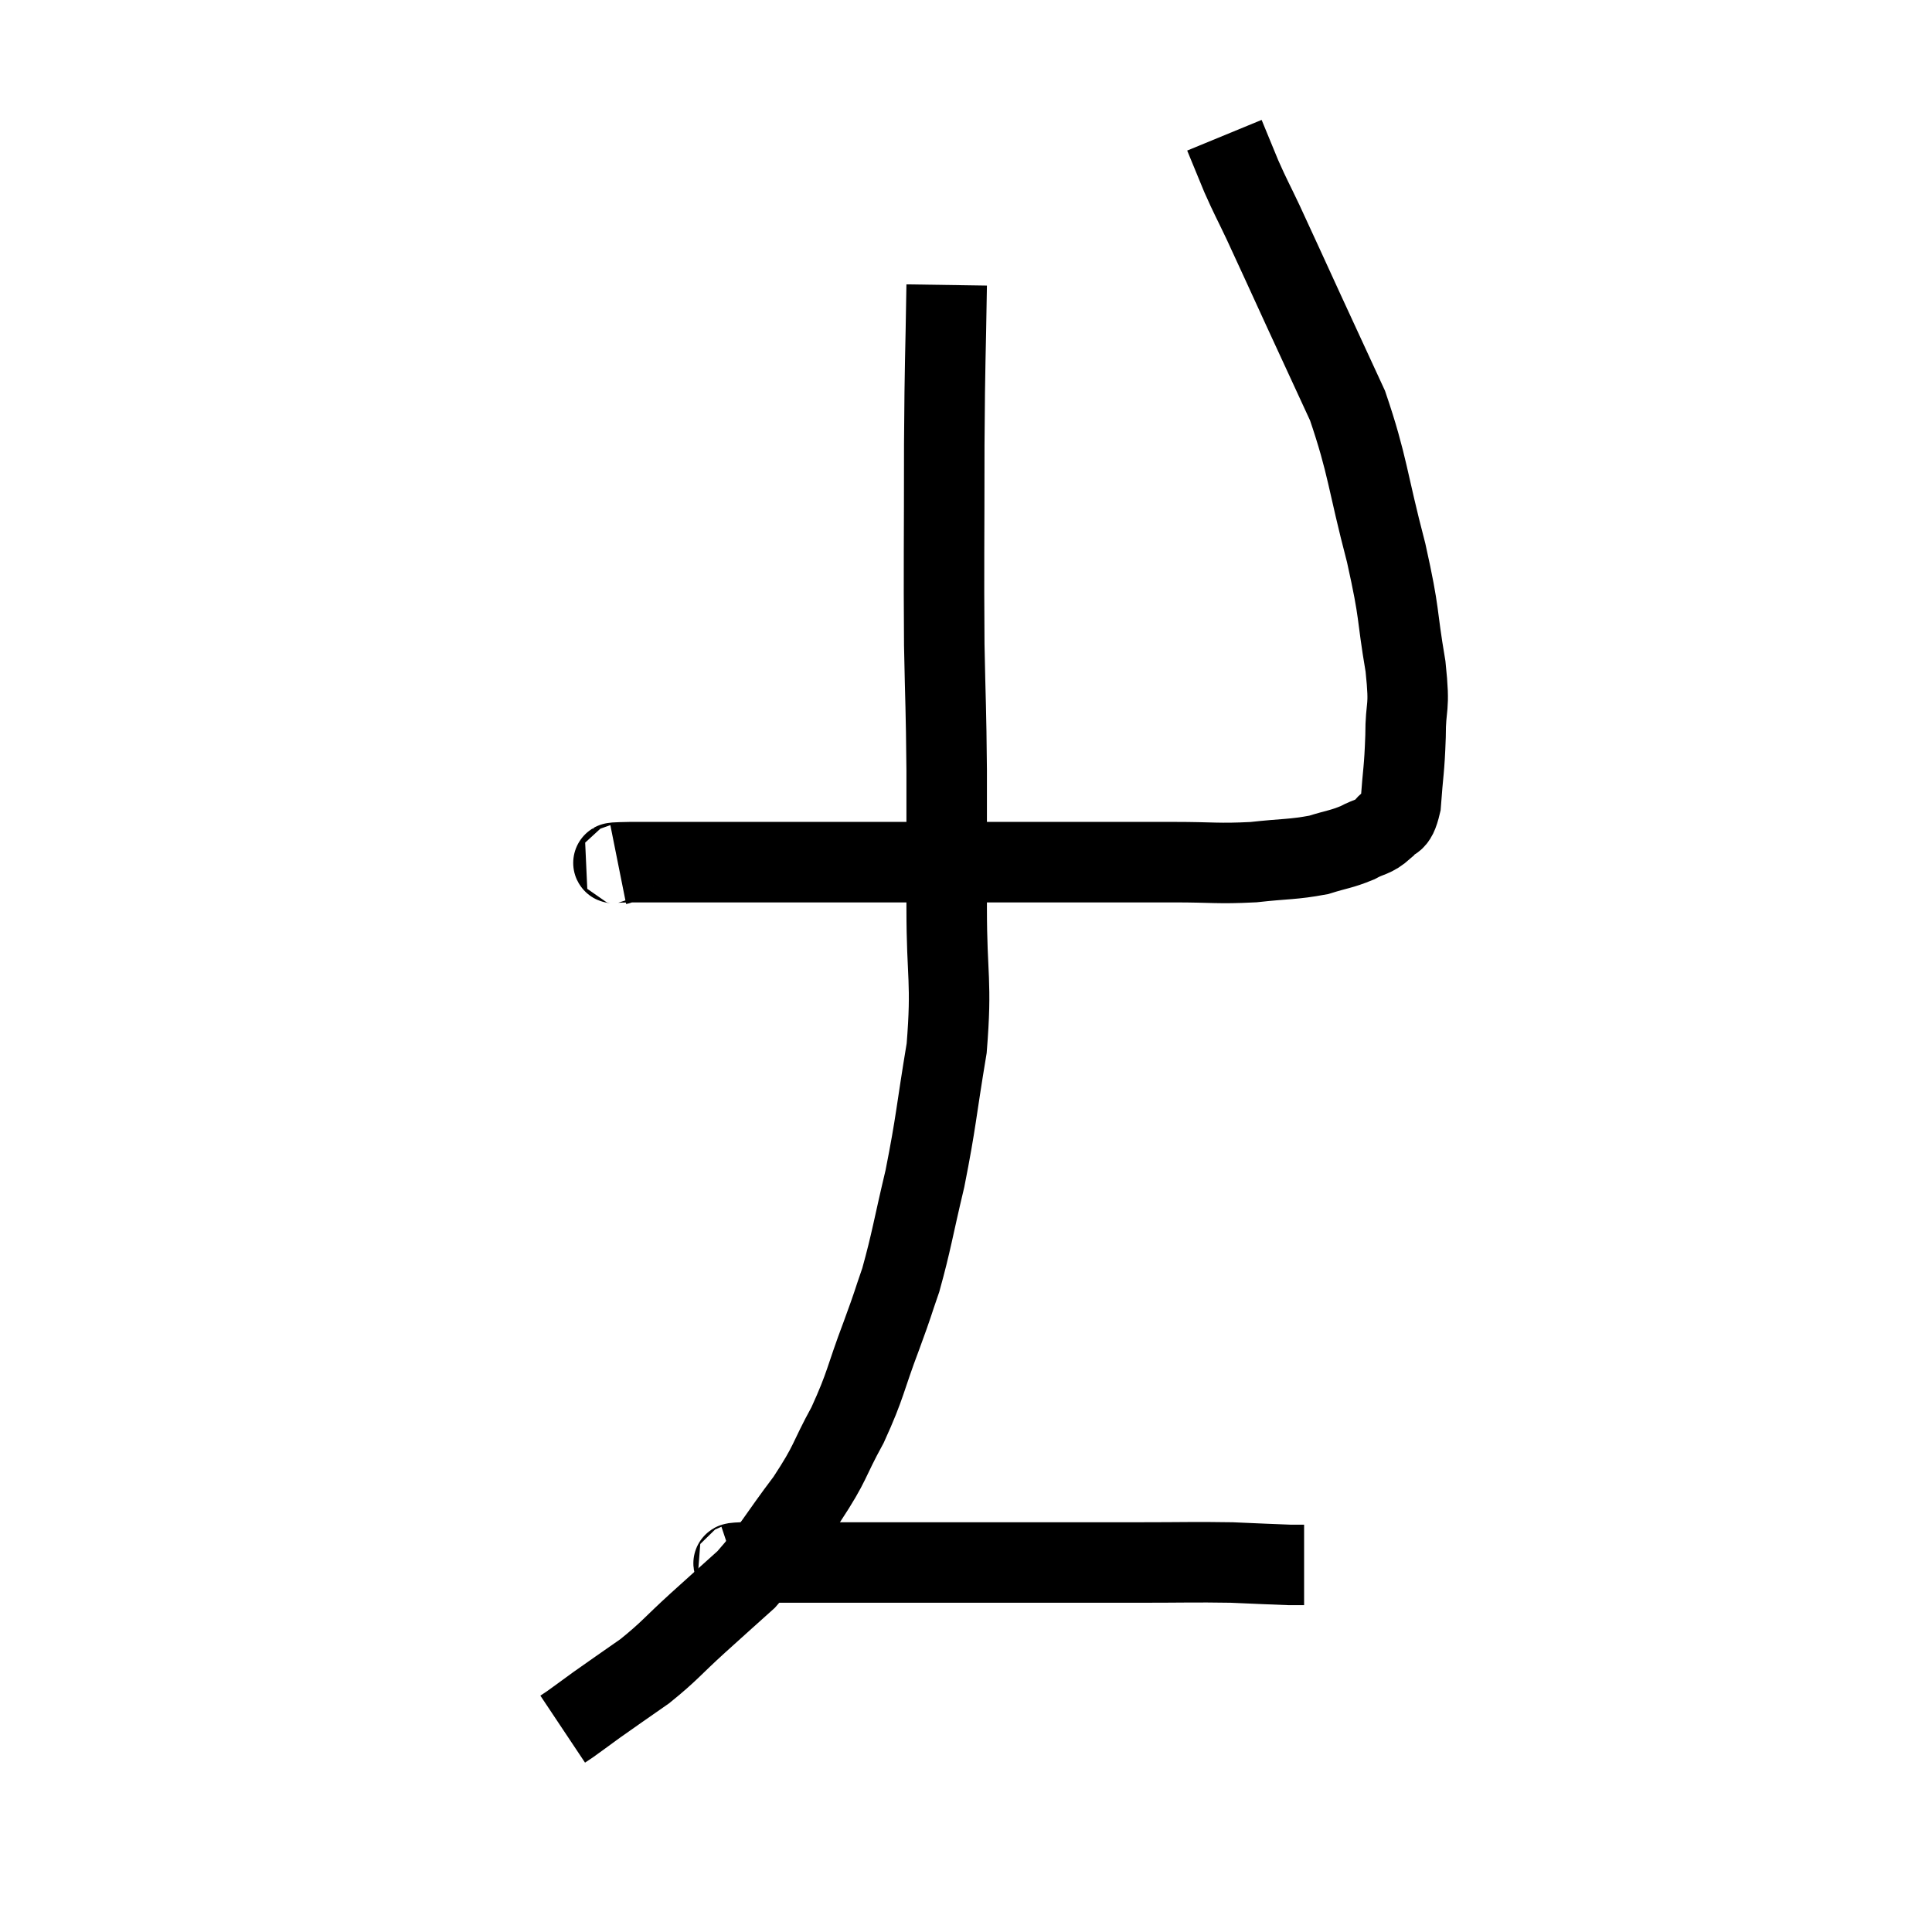 <svg width="48" height="48" viewBox="0 0 48 48" xmlns="http://www.w3.org/2000/svg"><path d="M 15.36 21.48 C 15.51 21.45, 14.835 21.435, 15.66 21.42 C 17.16 21.42, 17.13 21.42, 18.66 21.42 C 20.22 21.42, 20.235 21.42, 21.78 21.42 C 23.31 21.42, 23.595 21.42, 24.84 21.42 C 25.8 21.42, 25.68 21.42, 26.76 21.42 C 27.96 21.42, 28.065 21.42, 29.16 21.42 C 30.15 21.42, 30.24 21.465, 31.14 21.42 C 31.95 21.33, 32.115 21.36, 32.76 21.24 C 33.24 21.09, 33.315 21.105, 33.72 20.94 C 34.05 20.76, 34.11 20.82, 34.38 20.58 C 34.59 20.28, 34.665 20.55, 34.8 19.98 C 34.86 19.14, 34.89 19.155, 34.92 18.3 C 34.92 17.43, 35.04 17.7, 34.92 16.56 C 34.68 15.15, 34.8 15.36, 34.44 13.74 C 33.96 11.91, 33.99 11.58, 33.48 10.08 C 32.94 8.91, 32.925 8.88, 32.4 7.74 C 31.89 6.63, 31.77 6.36, 31.38 5.52 C 31.11 4.95, 31.08 4.92, 30.84 4.38 C 30.63 3.87, 30.525 3.615, 30.42 3.36 L 30.42 3.36" fill="none" stroke="black" stroke-width="2"></path><path d="M 23.52 7.08 C 23.49 9.06, 23.475 8.805, 23.46 11.04 C 23.46 13.53, 23.445 13.995, 23.46 16.02 C 23.49 17.58, 23.505 17.505, 23.52 19.14 C 23.52 20.85, 23.52 20.835, 23.52 22.56 C 23.52 24.3, 23.655 24.36, 23.52 26.04 C 23.25 27.66, 23.265 27.84, 22.98 29.28 C 22.68 30.54, 22.65 30.825, 22.38 31.8 C 22.14 32.49, 22.23 32.28, 21.9 33.18 C 21.48 34.29, 21.525 34.38, 21.06 35.4 C 20.55 36.33, 20.67 36.3, 20.04 37.26 C 19.29 38.25, 19.215 38.475, 18.54 39.24 C 17.94 39.78, 17.97 39.75, 17.34 40.32 C 16.68 40.92, 16.65 41.01, 16.02 41.52 C 15.42 41.94, 15.285 42.03, 14.82 42.36 C 14.49 42.6, 14.37 42.69, 14.16 42.84 C 14.07 42.9, 14.025 42.93, 13.98 42.96 L 13.98 42.96" fill="none" stroke="black" stroke-width="2"></path><path d="M 18.24 38.88 C 18.33 38.85, 18.06 38.835, 18.42 38.82 C 19.05 38.82, 18.84 38.82, 19.68 38.82 C 20.73 38.82, 20.385 38.82, 21.78 38.82 C 23.52 38.82, 23.64 38.82, 25.26 38.82 C 26.76 38.82, 26.925 38.82, 28.26 38.82 C 29.43 38.82, 29.655 38.805, 30.6 38.82 C 31.32 38.85, 31.59 38.865, 32.04 38.88 L 32.4 38.88" fill="none" stroke="black" stroke-width="2"></path></svg>